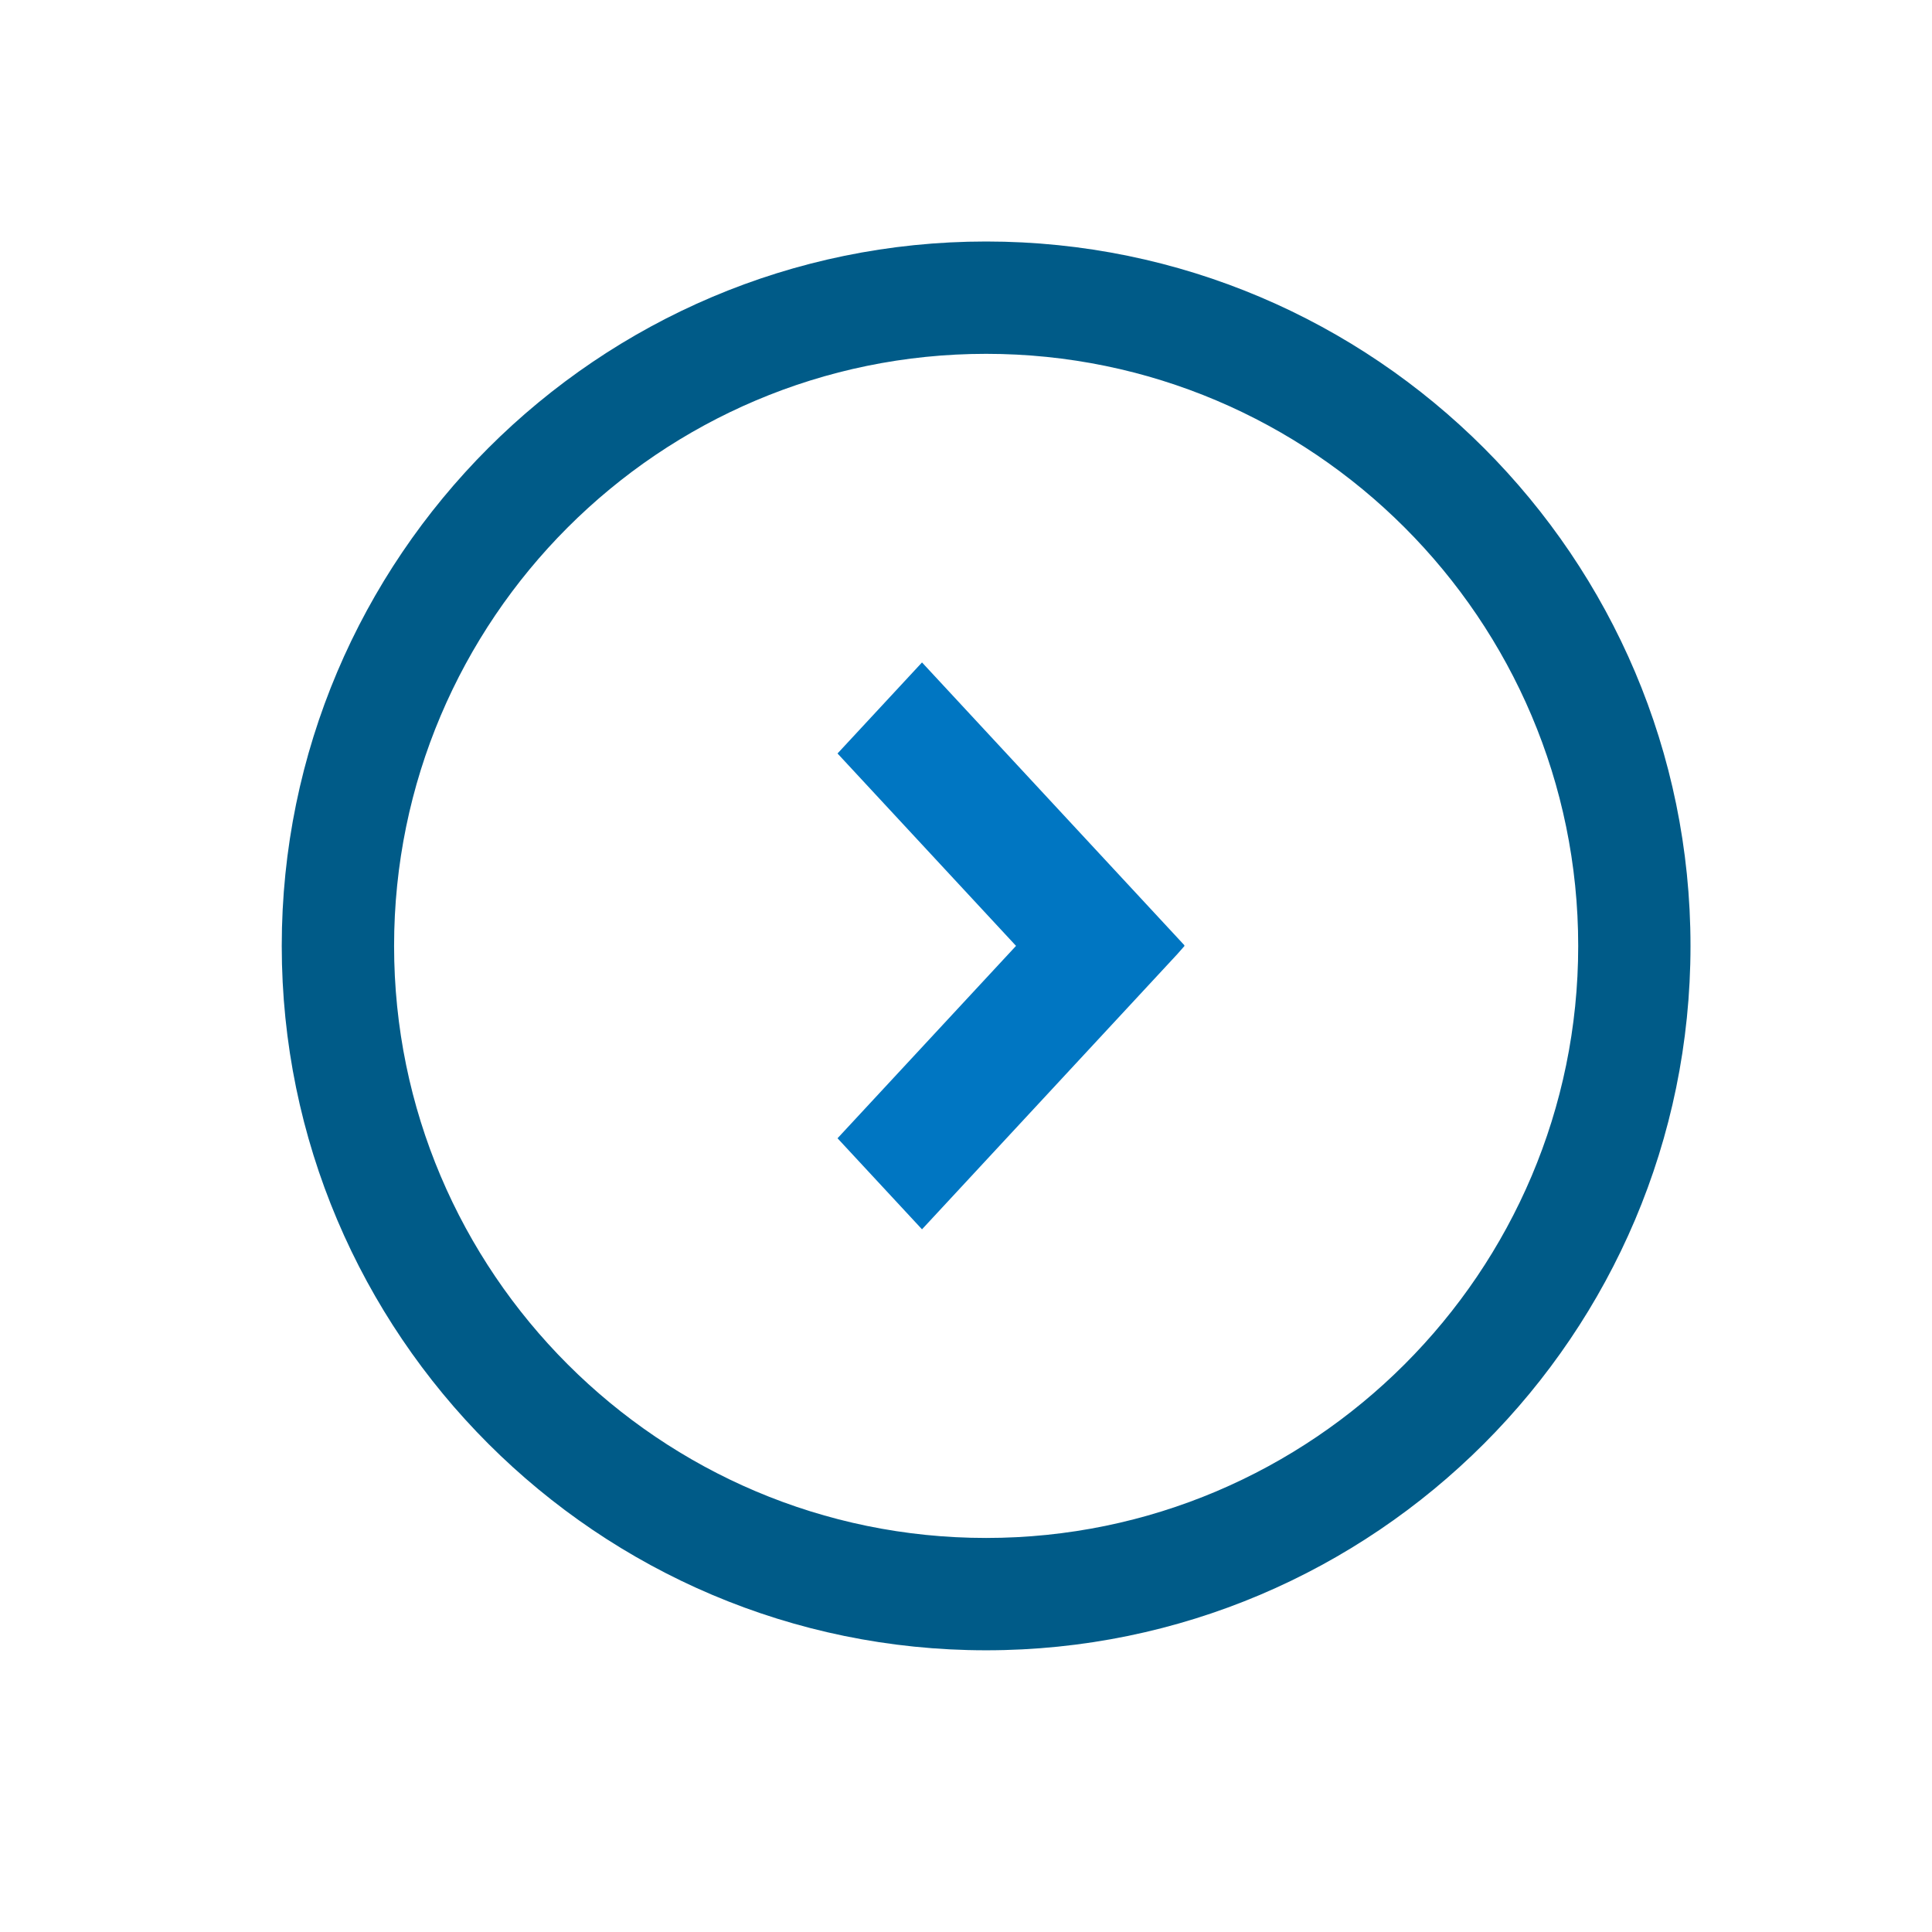 <?xml version="1.0" encoding="UTF-8"?>
<svg width="48px" height="48px" viewBox="0 0 48 48" version="1.1" xmlns="http://www.w3.org/2000/svg" xmlns:xlink="http://www.w3.org/1999/xlink">
    <title>aai / circle / arrow</title>
    <g id="aai-/-circle-/-arrow" stroke="none" stroke-width="1" fill="none" fill-rule="evenodd">
        <path d="M24.5,38.21 C16.389,38.21 9.791,31.611 9.791,23.501 C9.791,15.39 16.389,8.791 24.5,8.791 C32.61,8.791 39.21,15.39 39.21,23.501 C39.21,31.611 32.61,38.21 24.5,38.21 M24.5,6 C14.851,6 7,13.851 7,23.501 C7,33.15 14.851,41.001 24.5,41.001 C34.149,41.001 42,33.15 42,23.501 C42,13.851 34.149,6 24.5,6" id="fill---dark" fill="#005B88"></path>
        <polygon class="polygon" id="fill---light" fill="#0076C2" points="20.808 28.28 25.243 23.5 20.808 18.72 22.907 16.458 29.429 23.488 29.421 23.497 29.427 23.504 29.25 23.705 22.907 30.542"></polygon>
    </g>
</svg>